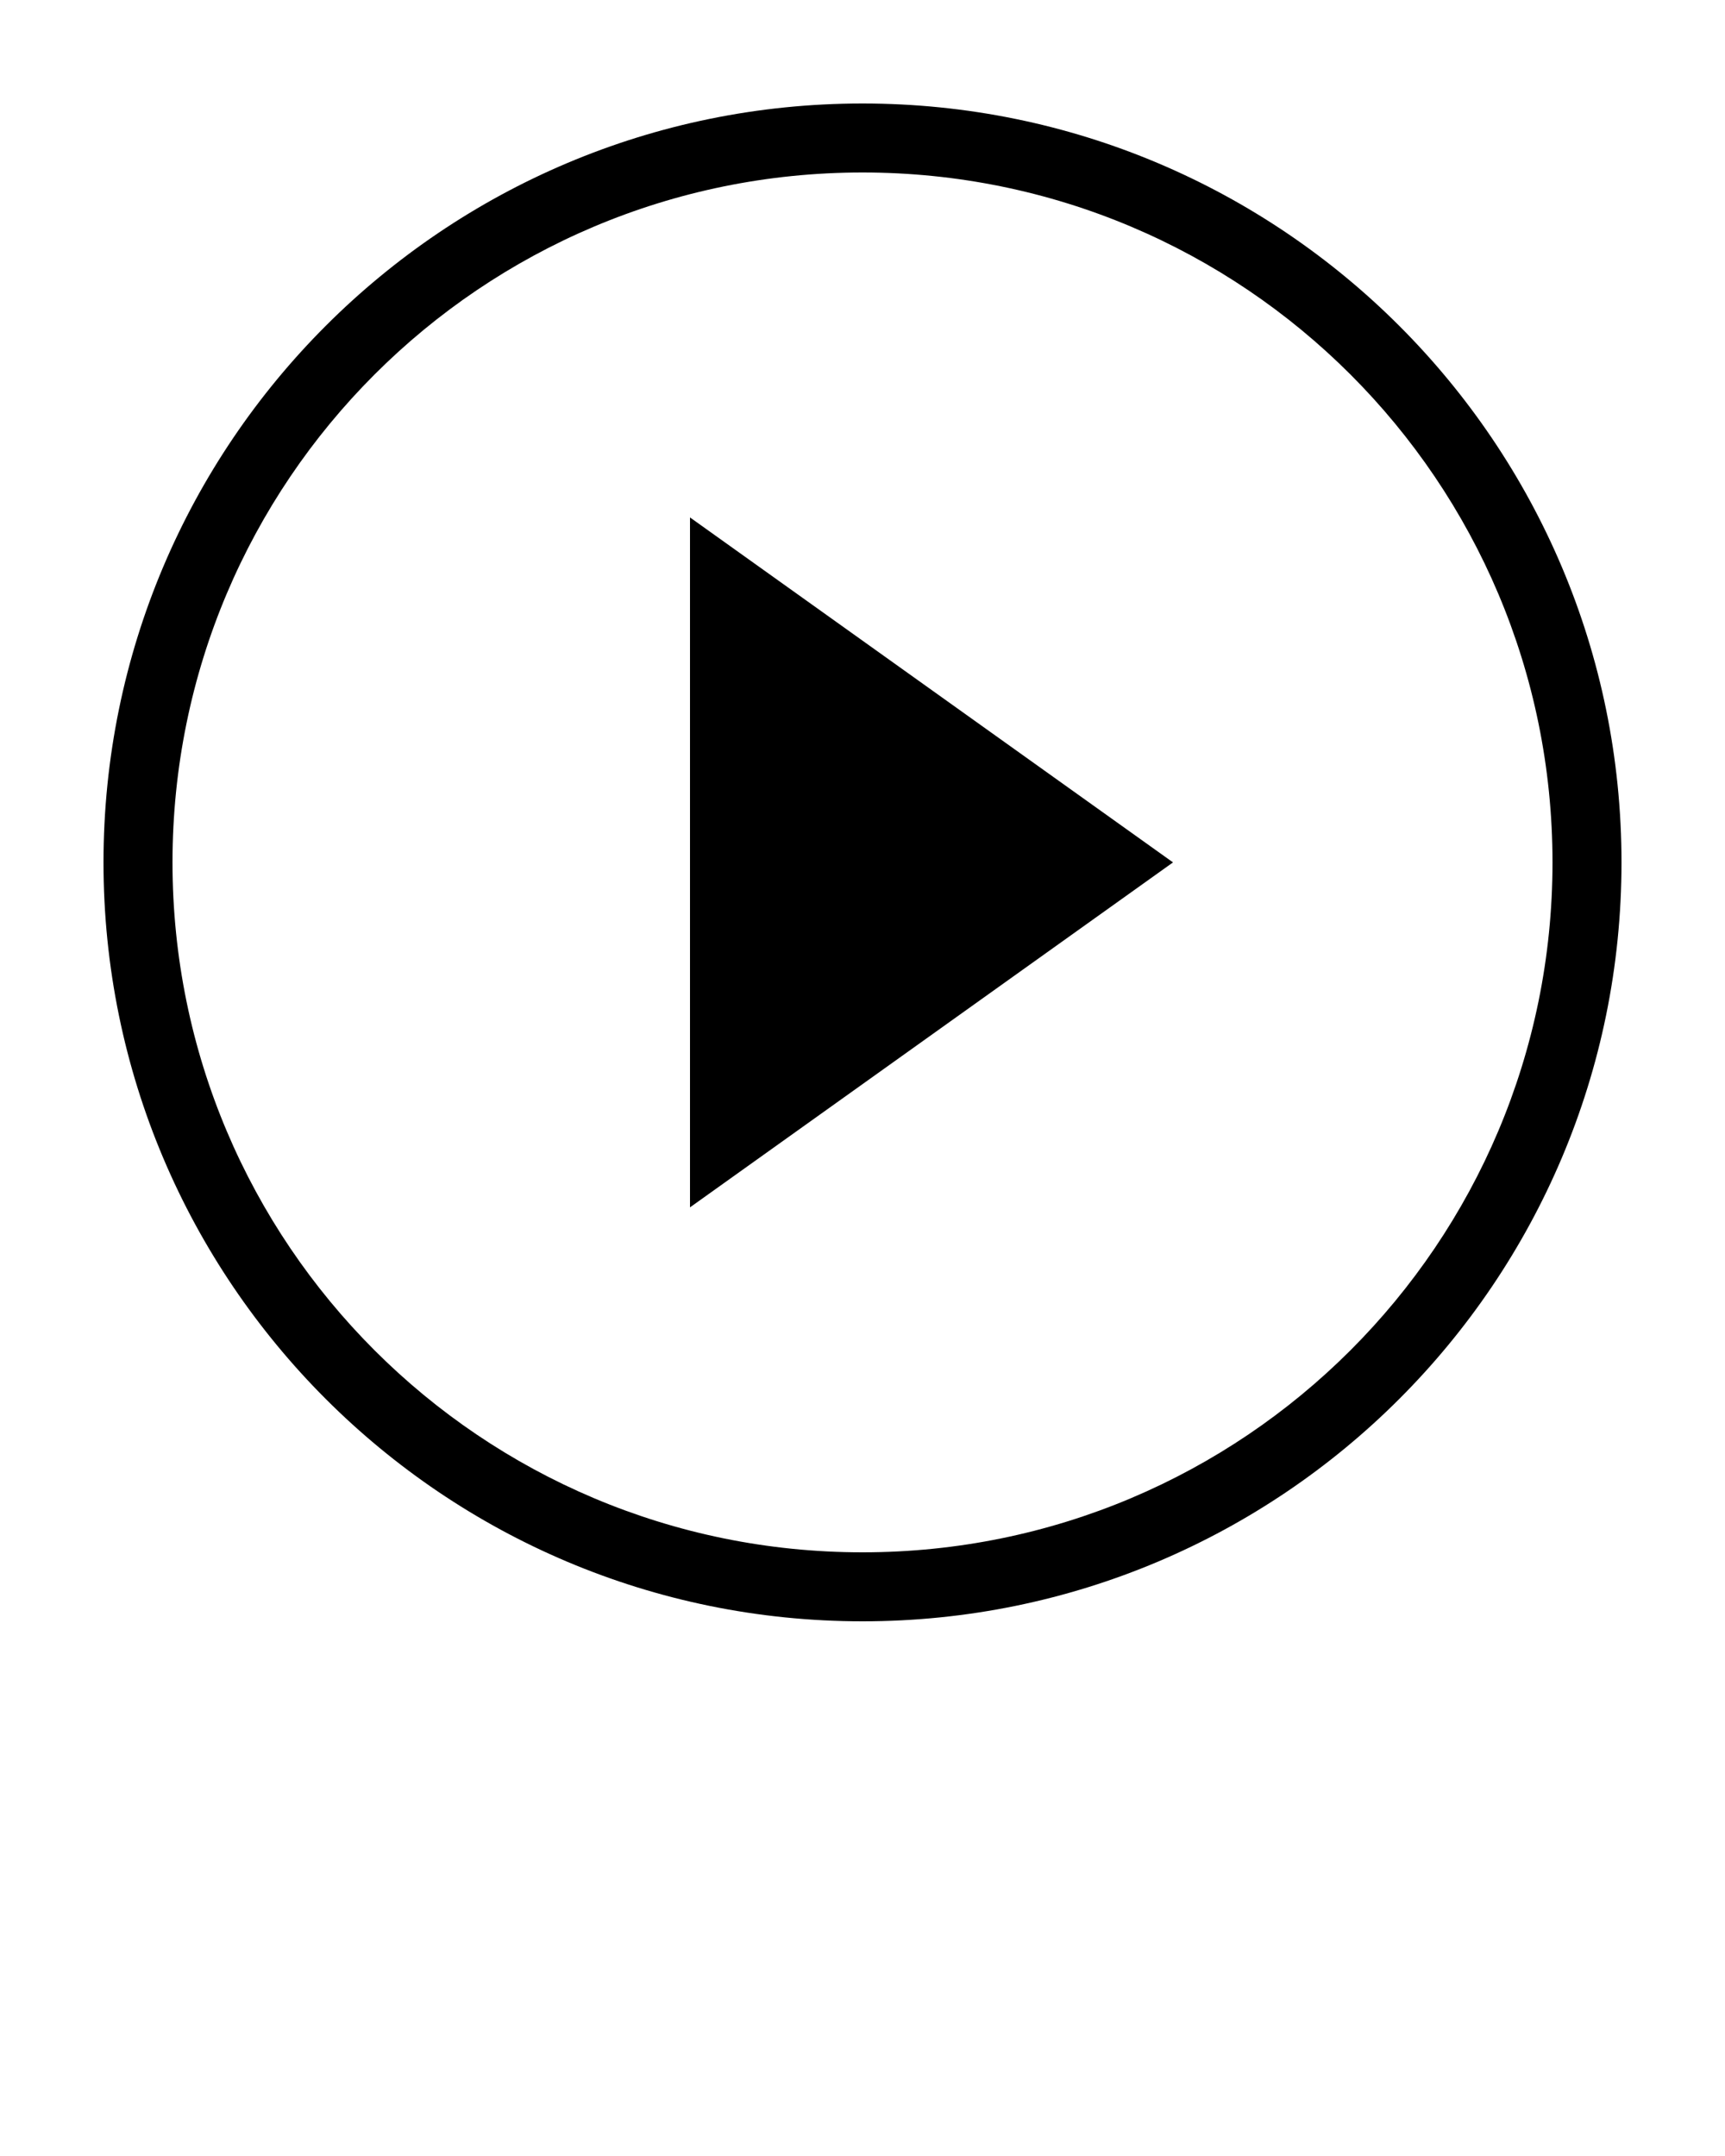 <svg xmlns="http://www.w3.org/2000/svg" viewBox="0 0 100 125">
  <path d="M50 94c24.3 0 44-19.7 44-44S74.3 6 50 6 6 25.7 6 50s19.7 44 44 44zm0-84c22.1 0 40 17.9 40 40S72.1 90 50 90 10 72.1 10 50s17.9-40 40-40z"/>
  <path d="M40 30v40l28-20z"/>
</svg>